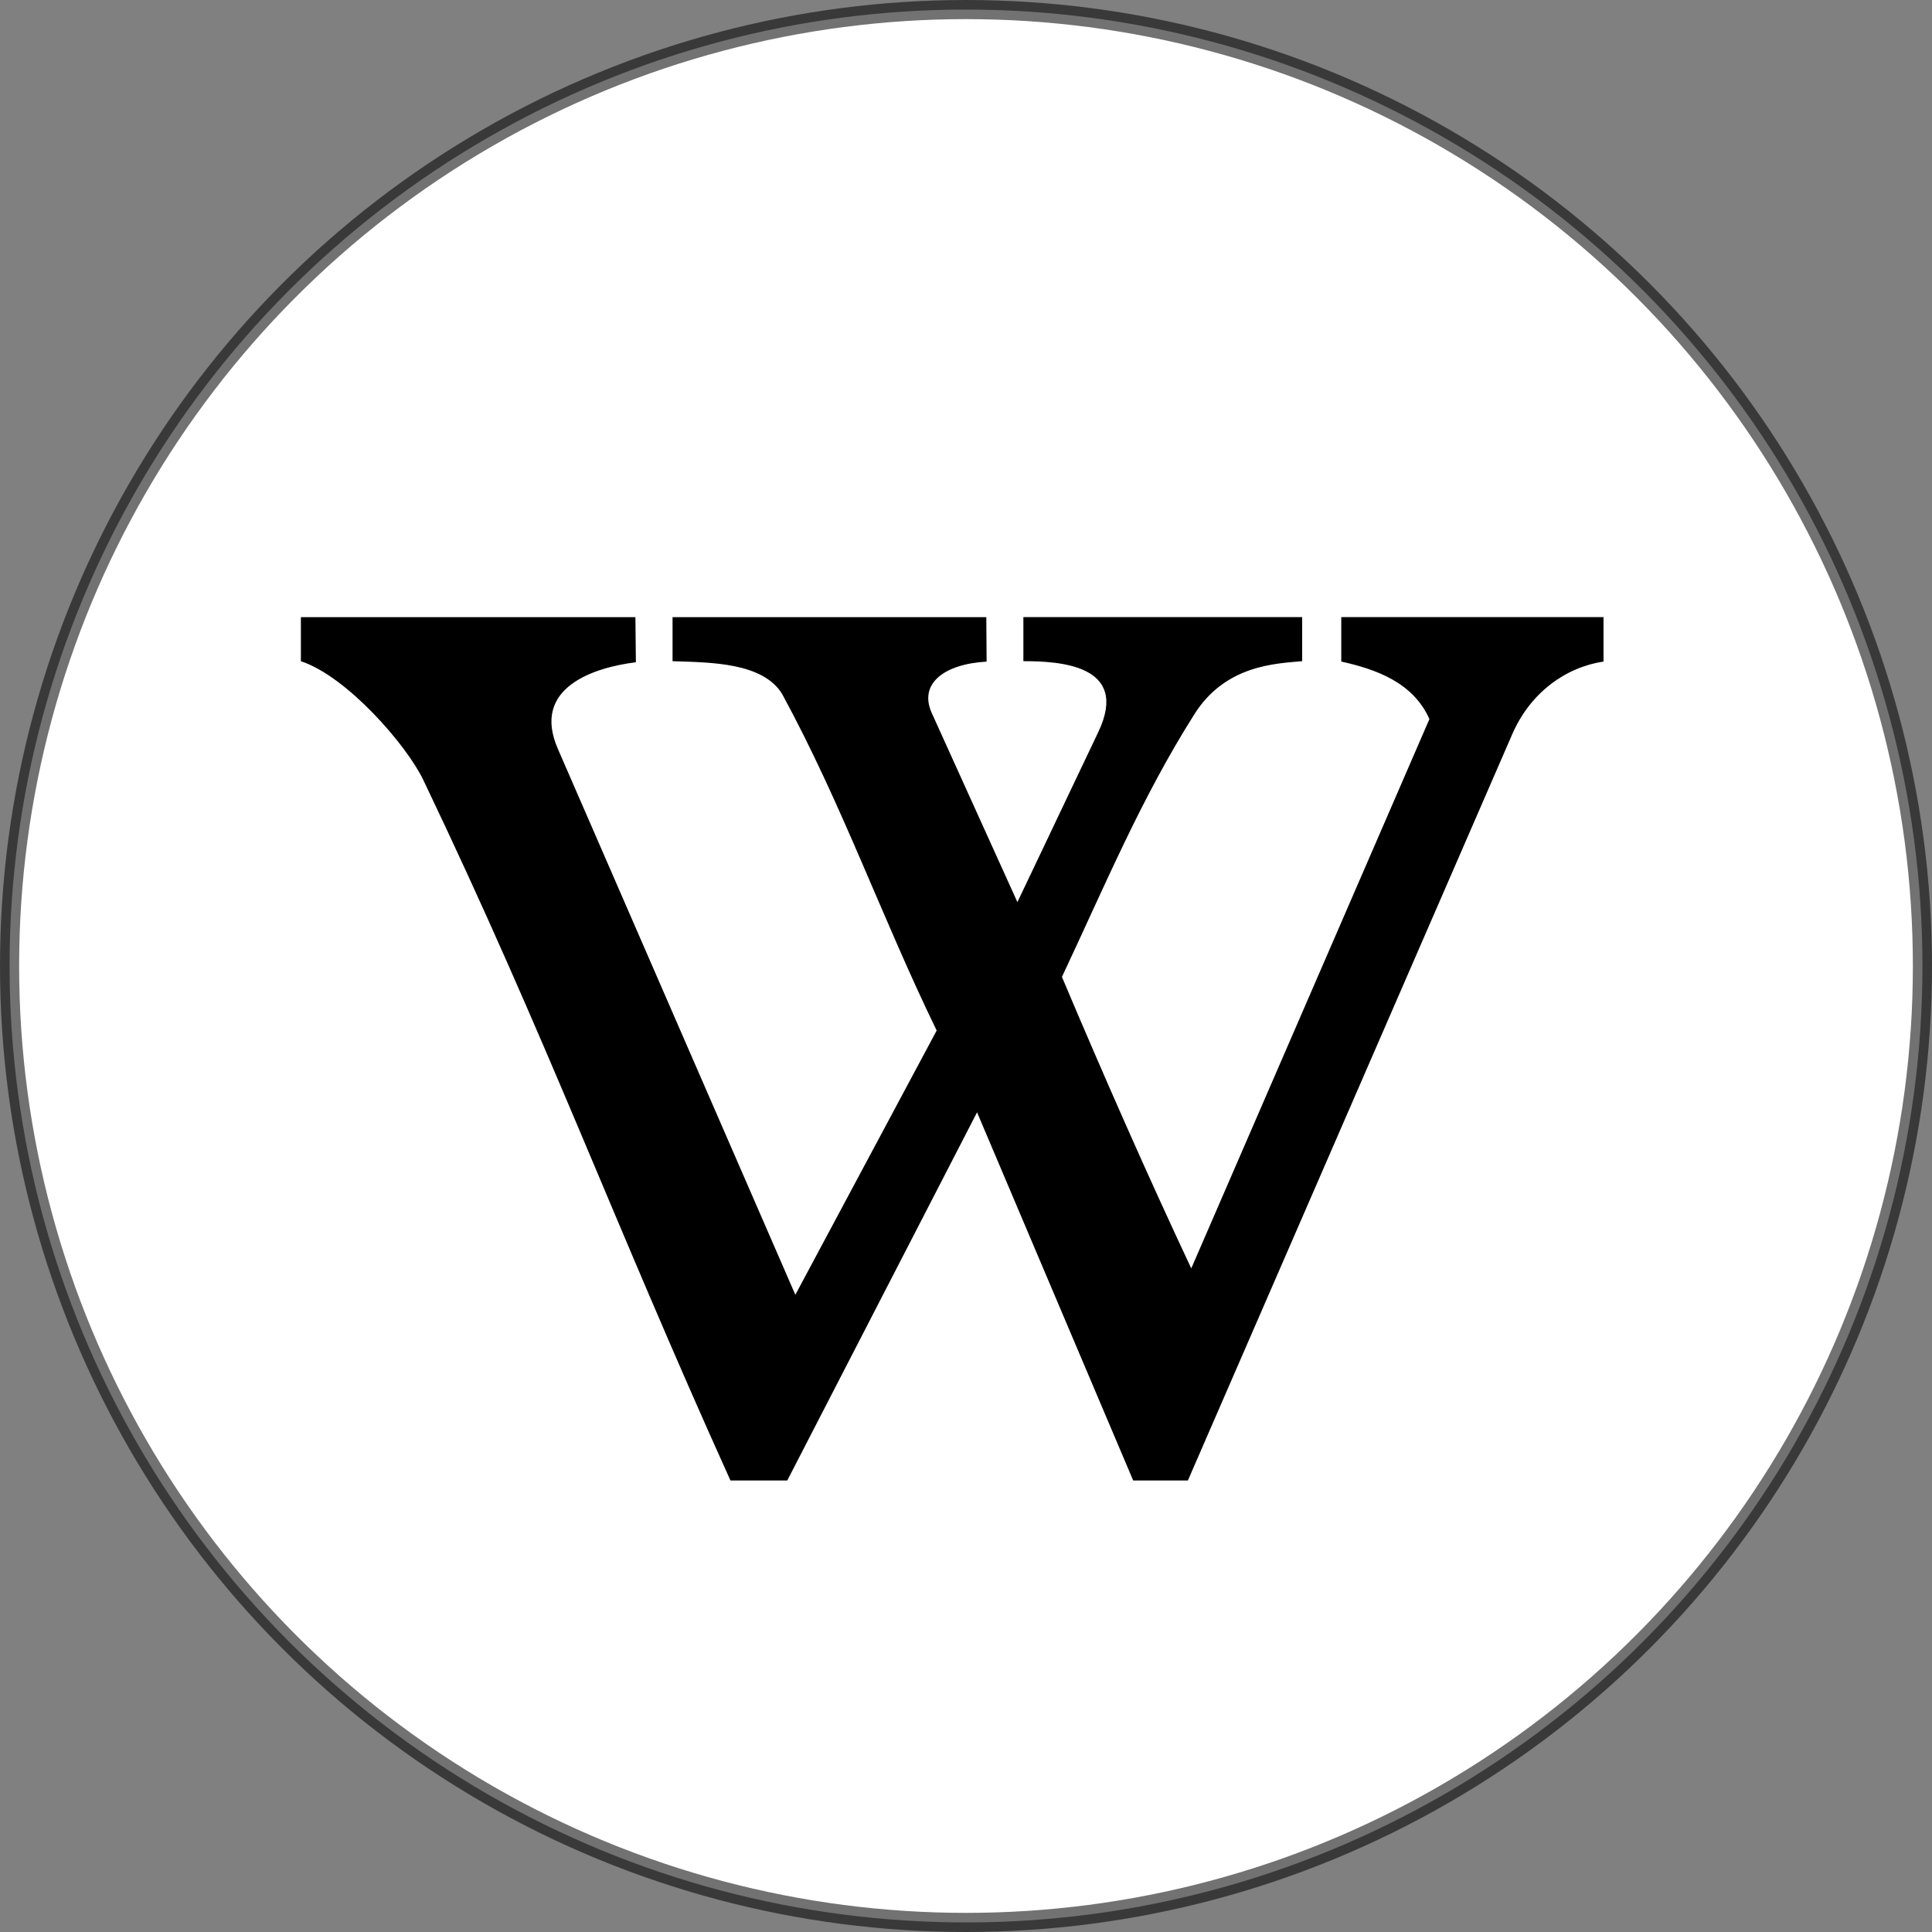 <?xml version="1.0" encoding="UTF-8" standalone="no"?>
<!-- Created with Inkscape (http://www.inkscape.org/) -->

<svg
   xmlns:dc="http://purl.org/dc/elements/1.1/"
   xmlns:cc="http://creativecommons.org/ns#"
   xmlns:rdf="http://www.w3.org/1999/02/22-rdf-syntax-ns#"
   xmlns:svg="http://www.w3.org/2000/svg"
   xmlns="http://www.w3.org/2000/svg"
   xmlns:sodipodi="http://sodipodi.sourceforge.net/DTD/sodipodi-0.dtd"
   xmlns:inkscape="http://www.inkscape.org/namespaces/inkscape"
   width="100%"
   height="100%"
   viewBox="0 0 100 100"
   id="svg6928"
   version="1.1"
   inkscape:version="0.91 r13725"
   sodipodi:docname="wikipedia_button.svg">
  <rect x="0" y="0" width="100" height="100" fill="#808080" stroke="none"/>
  <defs
     id="defs6930" />
  <sodipodi:namedview
     id="base"
     pagecolor="#838383"
     bordercolor="#666666"
     borderopacity="1.0"
     inkscape:pageopacity="0"
     inkscape:pageshadow="2"
     inkscape:zoom="5.12"
     inkscape:cx="68.631442"
     inkscape:cy="32.529149"
     inkscape:document-units="px"
     inkscape:current-layer="layer1"
     showgrid="false"
     fit-margin-top="0"
     fit-margin-left="0"
     fit-margin-right="0"
     fit-margin-bottom="0"
     inkscape:window-width="1920"
     inkscape:window-height="1016"
     inkscape:window-x="0"
     inkscape:window-y="27"
     inkscape:window-maximized="1"
     inkscape:showpageshadow="false" />
  <g
     inkscape:label="Layer 1"
     inkscape:groupmode="layer"
     id="layer1"
     transform="translate(-384.286,-505.219)">
    <circle
       style="opacity:1;fill:#ffffff;fill-opacity:1;stroke:#000000;stroke-width:0.99;stroke-linecap:round;stroke-linejoin:miter;stroke-miterlimit:4;stroke-dasharray:none;stroke-dashoffset:0;stroke-opacity:0.552"
       id="path4136-5"
       cx="434.286"
       cy="555.219"
       r="49.505" />
    <path
       inkscape:connector-curvature="0"
       d="m 422.093,581.848 2.942,0 9.823,-19.055 8.081,19.055 2.832,0 16.788,-38.625 c 0.941,-2.167 2.776,-3.468 4.725,-3.763 l 0,-2.3 -13.574,0 0,2.301 c 1.801,0.401 3.713,1.076 4.563,2.977 l -12.327,28.433 c -2.228,-4.739 -4.513,-9.918 -6.694,-15.086 2.251,-4.782 4.089,-9.224 6.85,-13.589 1.614,-2.568 4.234,-2.629 5.584,-2.755 l 0,-2.281 -14.43,0 0,2.281 c 1.8,0.002 5.547,0.162 3.876,3.673 l -4.185,8.799 -4.433,-9.788 c -0.69,-1.524 0.65,-2.539 2.839,-2.66 l -0.016,-2.303 -16.24,0 0,2.281 c 1.935,0.064 4.663,0.053 5.67,1.694 3.101,5.696 5.174,11.613 8.001,17.421 l -7.315,13.679 -12.295,-28.263 c -1.385,-3.185 1.904,-4.211 4.041,-4.477 l -0.024,-2.335 -17.315,0 0,2.281 c 2.391,0.79 5.475,4.347 6.336,6.147 6.468,13.528 9.725,22.598 15.899,36.26 z"
       id="path4"
       style="display:inline;fill:#000000;fill-opacity:1" />
  </g>
</svg>
